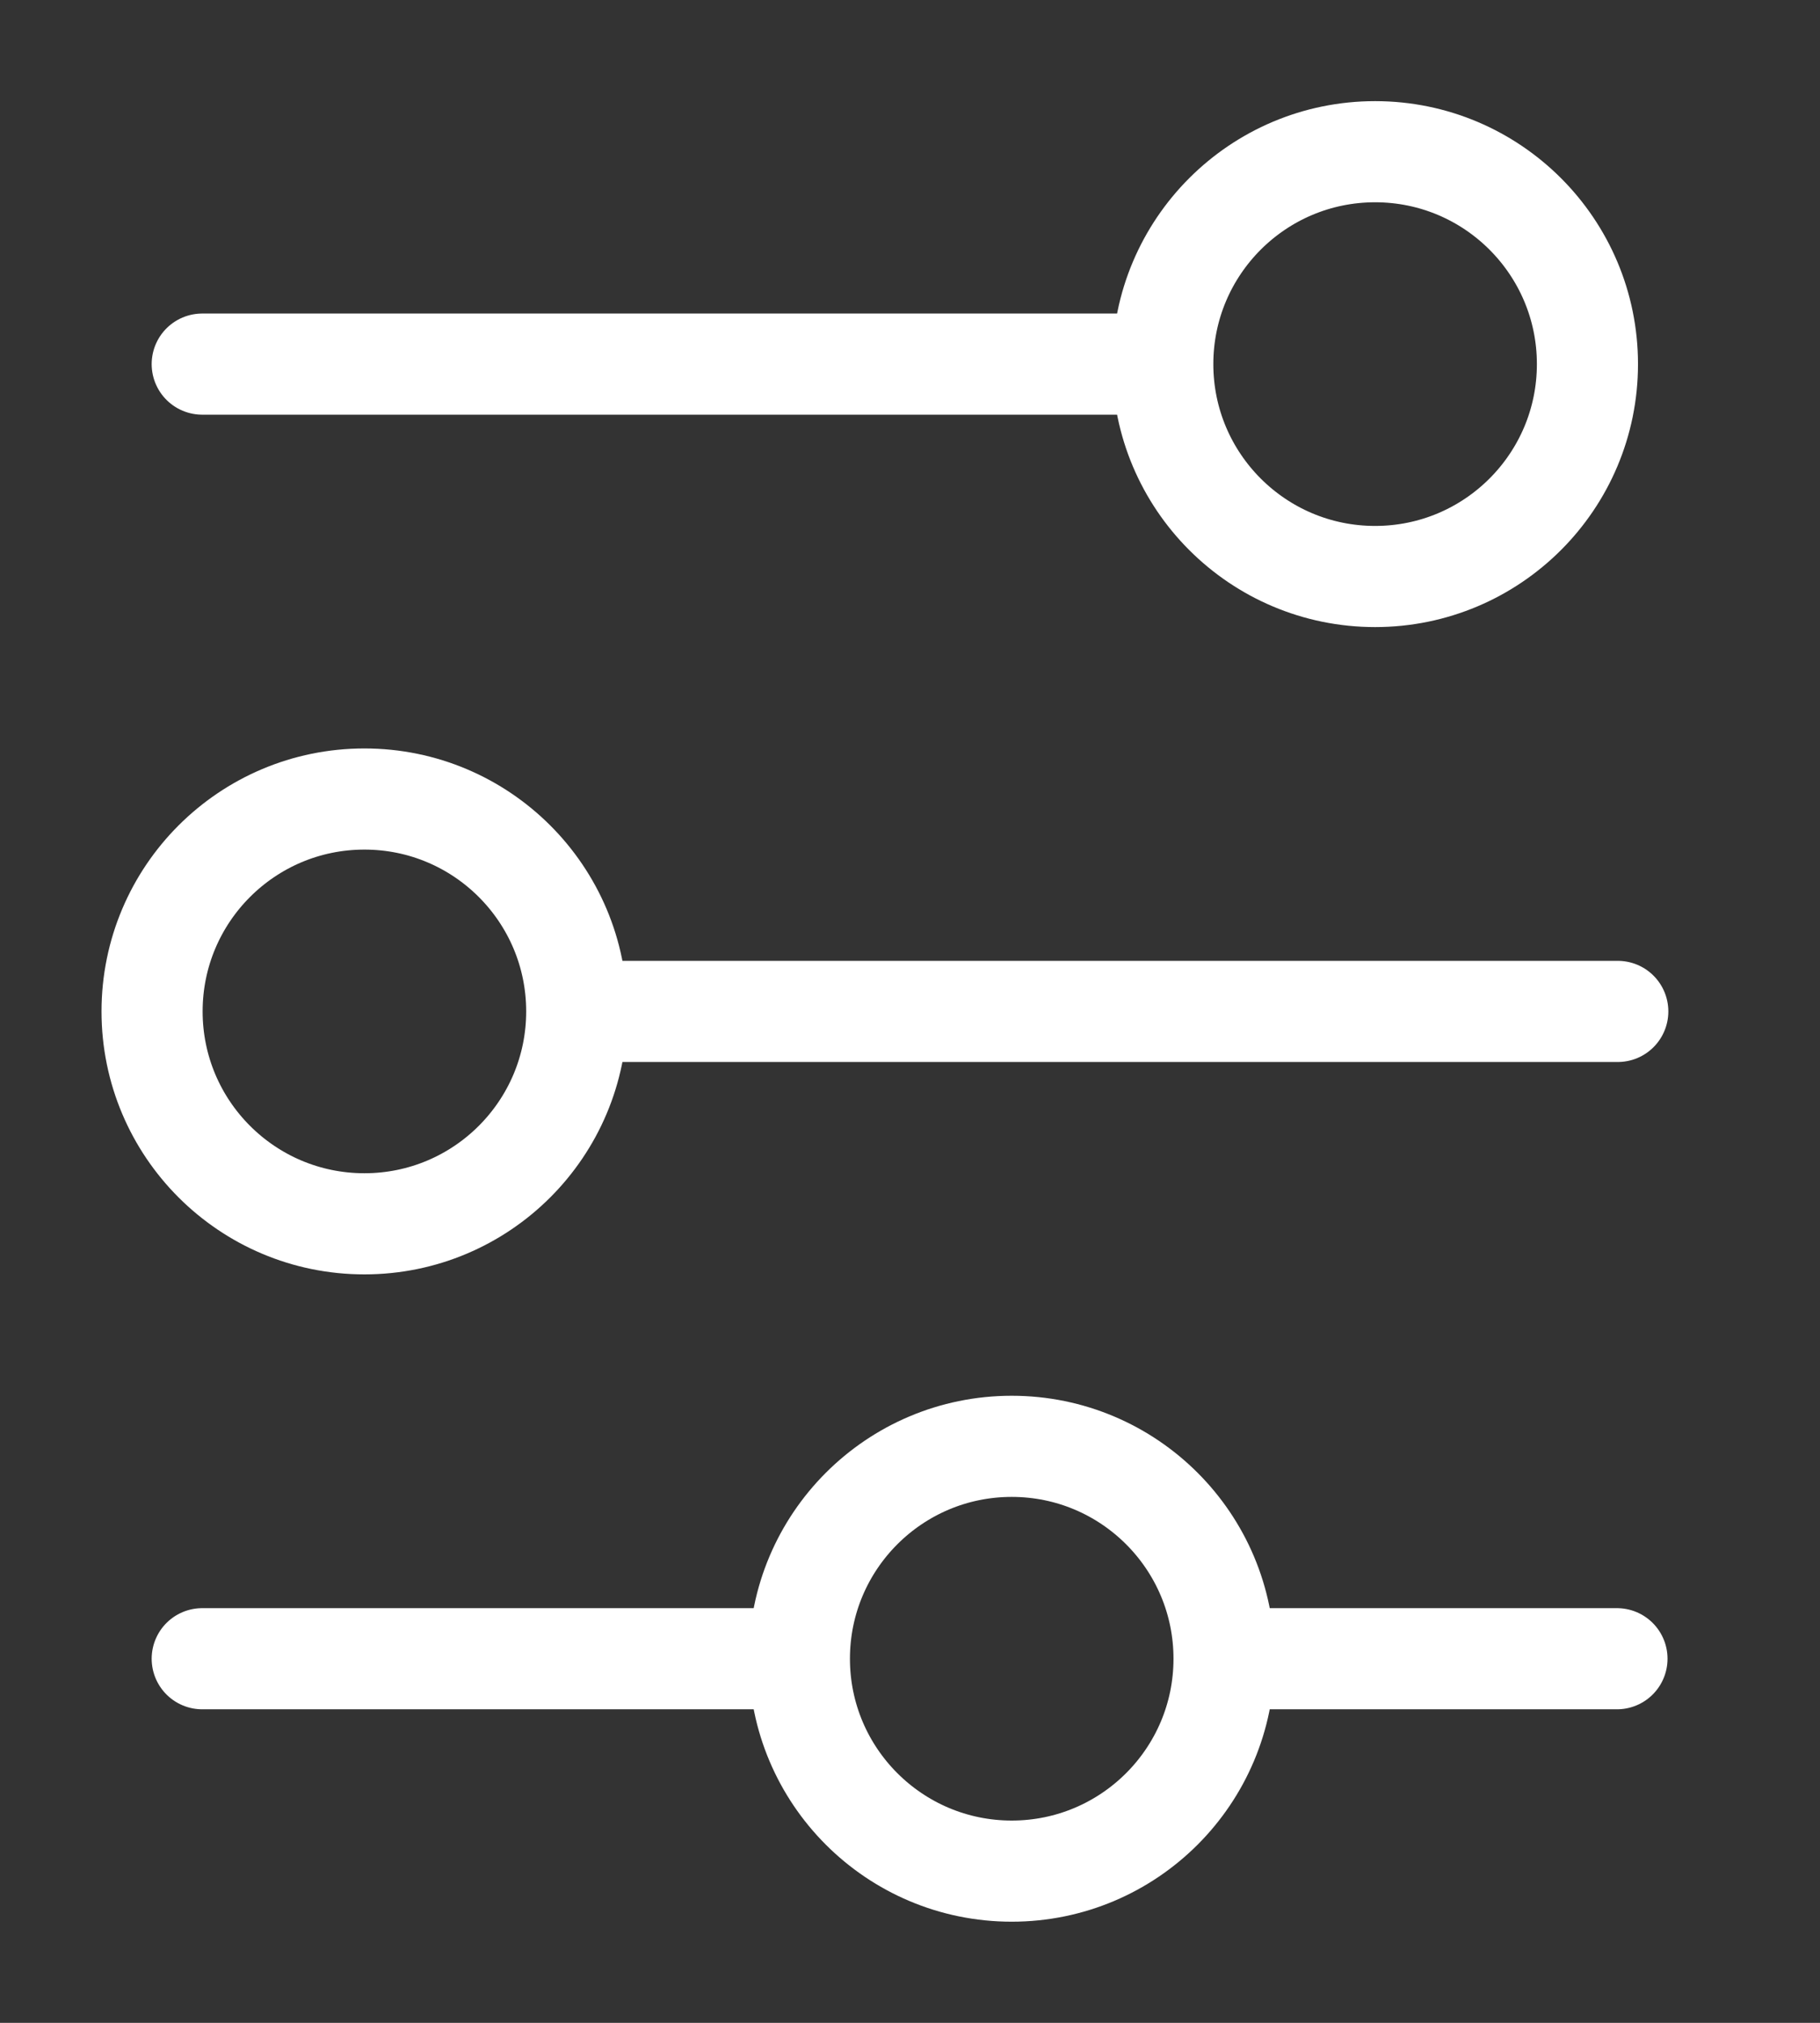 <svg viewBox="0 0 9 10" fill="none" xmlns="http://www.w3.org/2000/svg">
  <rect x="0" y="0" width="9" height="10" fill="#333333" stroke="none"/>
  <path d="M1 1.8H5.664" stroke="white" stroke-width="0.5" stroke-linecap="round"/>
  <circle cx="6.8" cy="1.8" r="1.05" stroke="white" stroke-width="0.5"/>
  <path d="M1 8.2H3.905" stroke="white" stroke-width="0.5" stroke-linecap="round"/>
  <path d="M6.18 8.2H7.996" stroke="white" stroke-width="0.5" stroke-linecap="round"/>
  <circle cx="5.003" cy="8.2" r="1.05" stroke="white" stroke-width="0.5"/>
  <path d="M8 5L3 5" stroke="white" stroke-width="0.5" stroke-linecap="round"/>
  <circle cx="1.802" cy="5" r="1.05" transform="rotate(-180 1.802 5)" stroke="white" stroke-width="0.5"/>
</svg>
